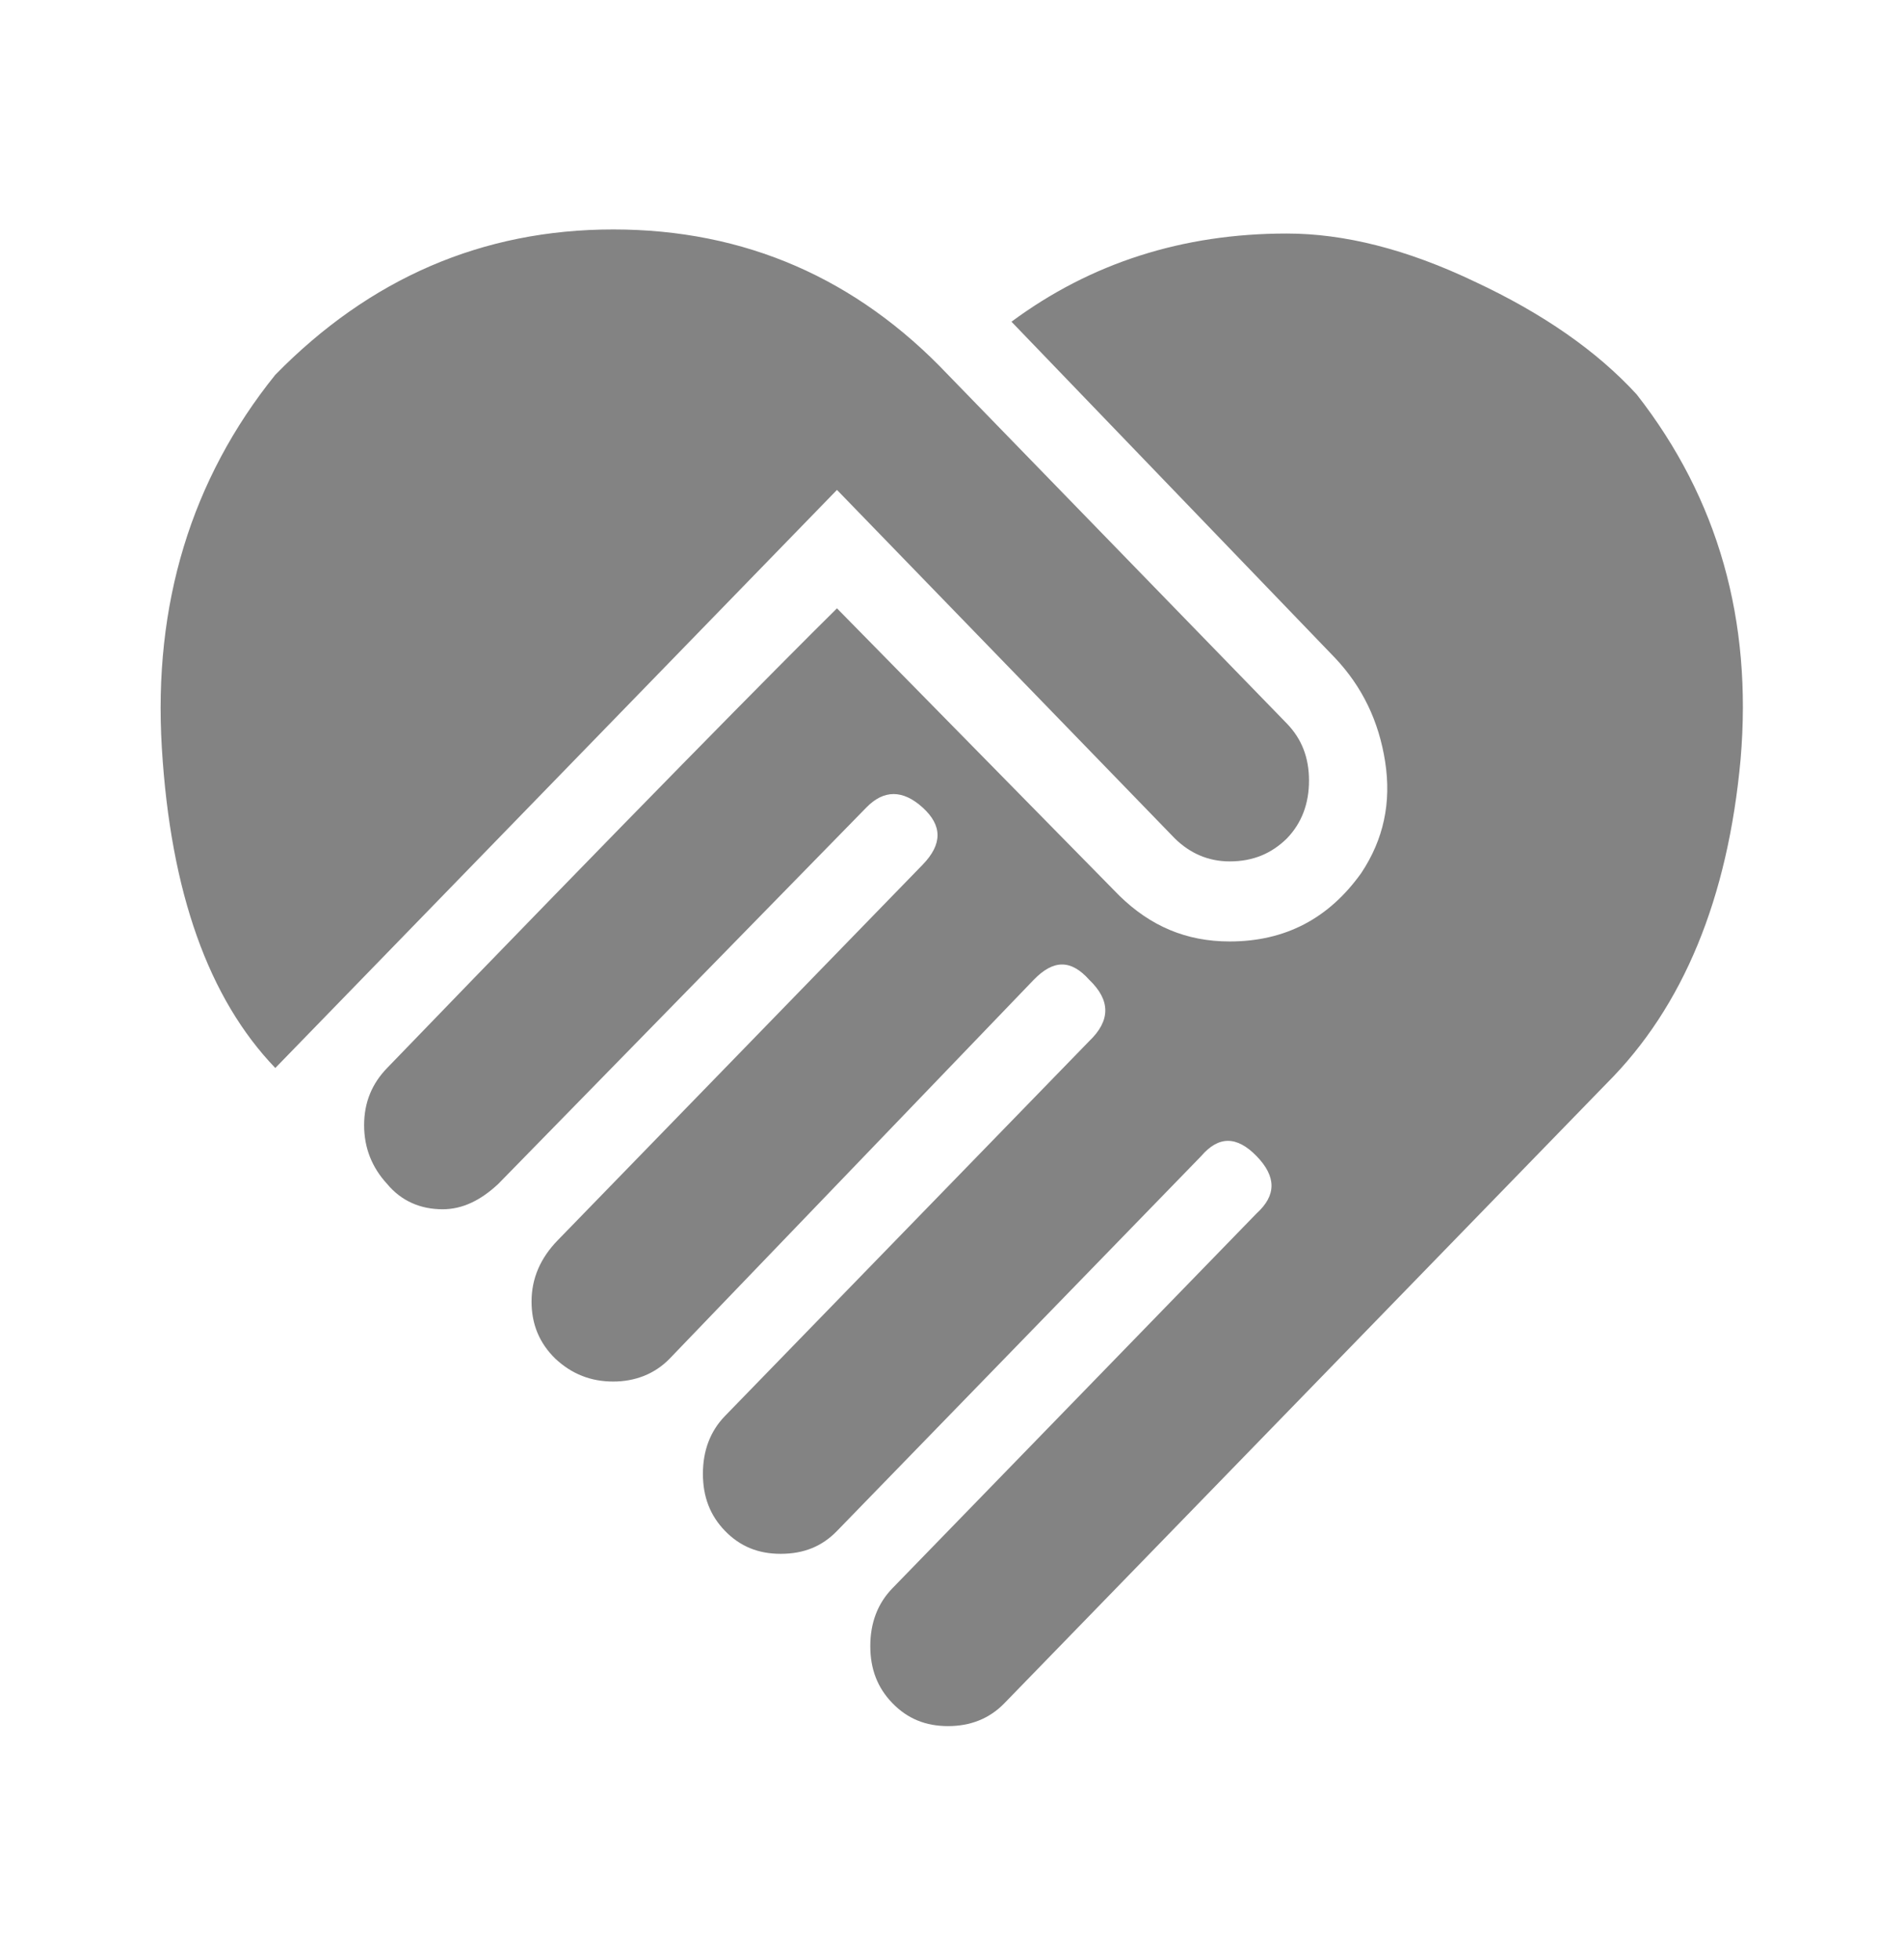 <svg width="34" height="35" viewBox="0 0 34 35" fill="none" xmlns="http://www.w3.org/2000/svg">
<path d="M18.062 5.746C19.479 4.696 21.122 4.171 22.978 4.171C23.998 4.171 25.117 4.448 26.336 5.031C27.554 5.6 28.517 6.271 29.226 7.044C30.685 8.91 31.294 11.083 31.082 13.562C30.855 16.042 30.062 17.981 28.688 19.352L17.935 30.421C17.666 30.698 17.326 30.829 16.929 30.829C16.532 30.829 16.207 30.698 15.938 30.421C15.668 30.144 15.541 29.808 15.541 29.4C15.541 28.992 15.668 28.642 15.938 28.365L22.44 21.671C22.794 21.35 22.794 21.015 22.44 20.65C22.086 20.285 21.76 20.285 21.448 20.65L14.946 27.344C14.677 27.621 14.351 27.752 13.94 27.752C13.543 27.752 13.217 27.621 12.948 27.344C12.679 27.067 12.552 26.731 12.552 26.323C12.552 25.915 12.679 25.565 12.948 25.288L19.451 18.594C19.833 18.229 19.833 17.865 19.451 17.5C19.125 17.135 18.813 17.135 18.459 17.5L11.957 24.267C11.688 24.544 11.333 24.675 10.951 24.675C10.554 24.675 10.214 24.544 9.917 24.267C9.633 23.99 9.492 23.654 9.492 23.246C9.492 22.837 9.647 22.473 9.959 22.152L16.476 15.444C16.83 15.079 16.83 14.744 16.476 14.423C16.122 14.102 15.782 14.102 15.47 14.423L8.897 21.146C8.585 21.438 8.259 21.598 7.905 21.598C7.508 21.598 7.168 21.452 6.913 21.146C6.644 20.854 6.502 20.504 6.502 20.096C6.502 19.688 6.644 19.352 6.913 19.075C11.248 14.583 13.926 11.871 14.946 10.865L19.989 15.998C20.542 16.538 21.179 16.815 21.958 16.815C22.95 16.815 23.729 16.406 24.31 15.59C24.707 14.992 24.848 14.335 24.735 13.606C24.622 12.877 24.324 12.265 23.843 11.754L18.062 5.746ZM20.981 14.977L14.946 8.75L4.916 19.075C3.726 17.835 3.046 15.94 2.89 13.358C2.734 10.792 3.414 8.56 4.916 6.694C6.602 4.973 8.613 4.098 10.951 4.098C13.303 4.098 15.3 4.973 16.929 6.694L22.978 12.921C23.247 13.198 23.375 13.533 23.375 13.942C23.375 14.35 23.247 14.7 22.978 14.977C22.709 15.24 22.383 15.385 21.958 15.385C21.576 15.385 21.25 15.24 20.981 14.977Z" fill="#838383"/>
</svg>
